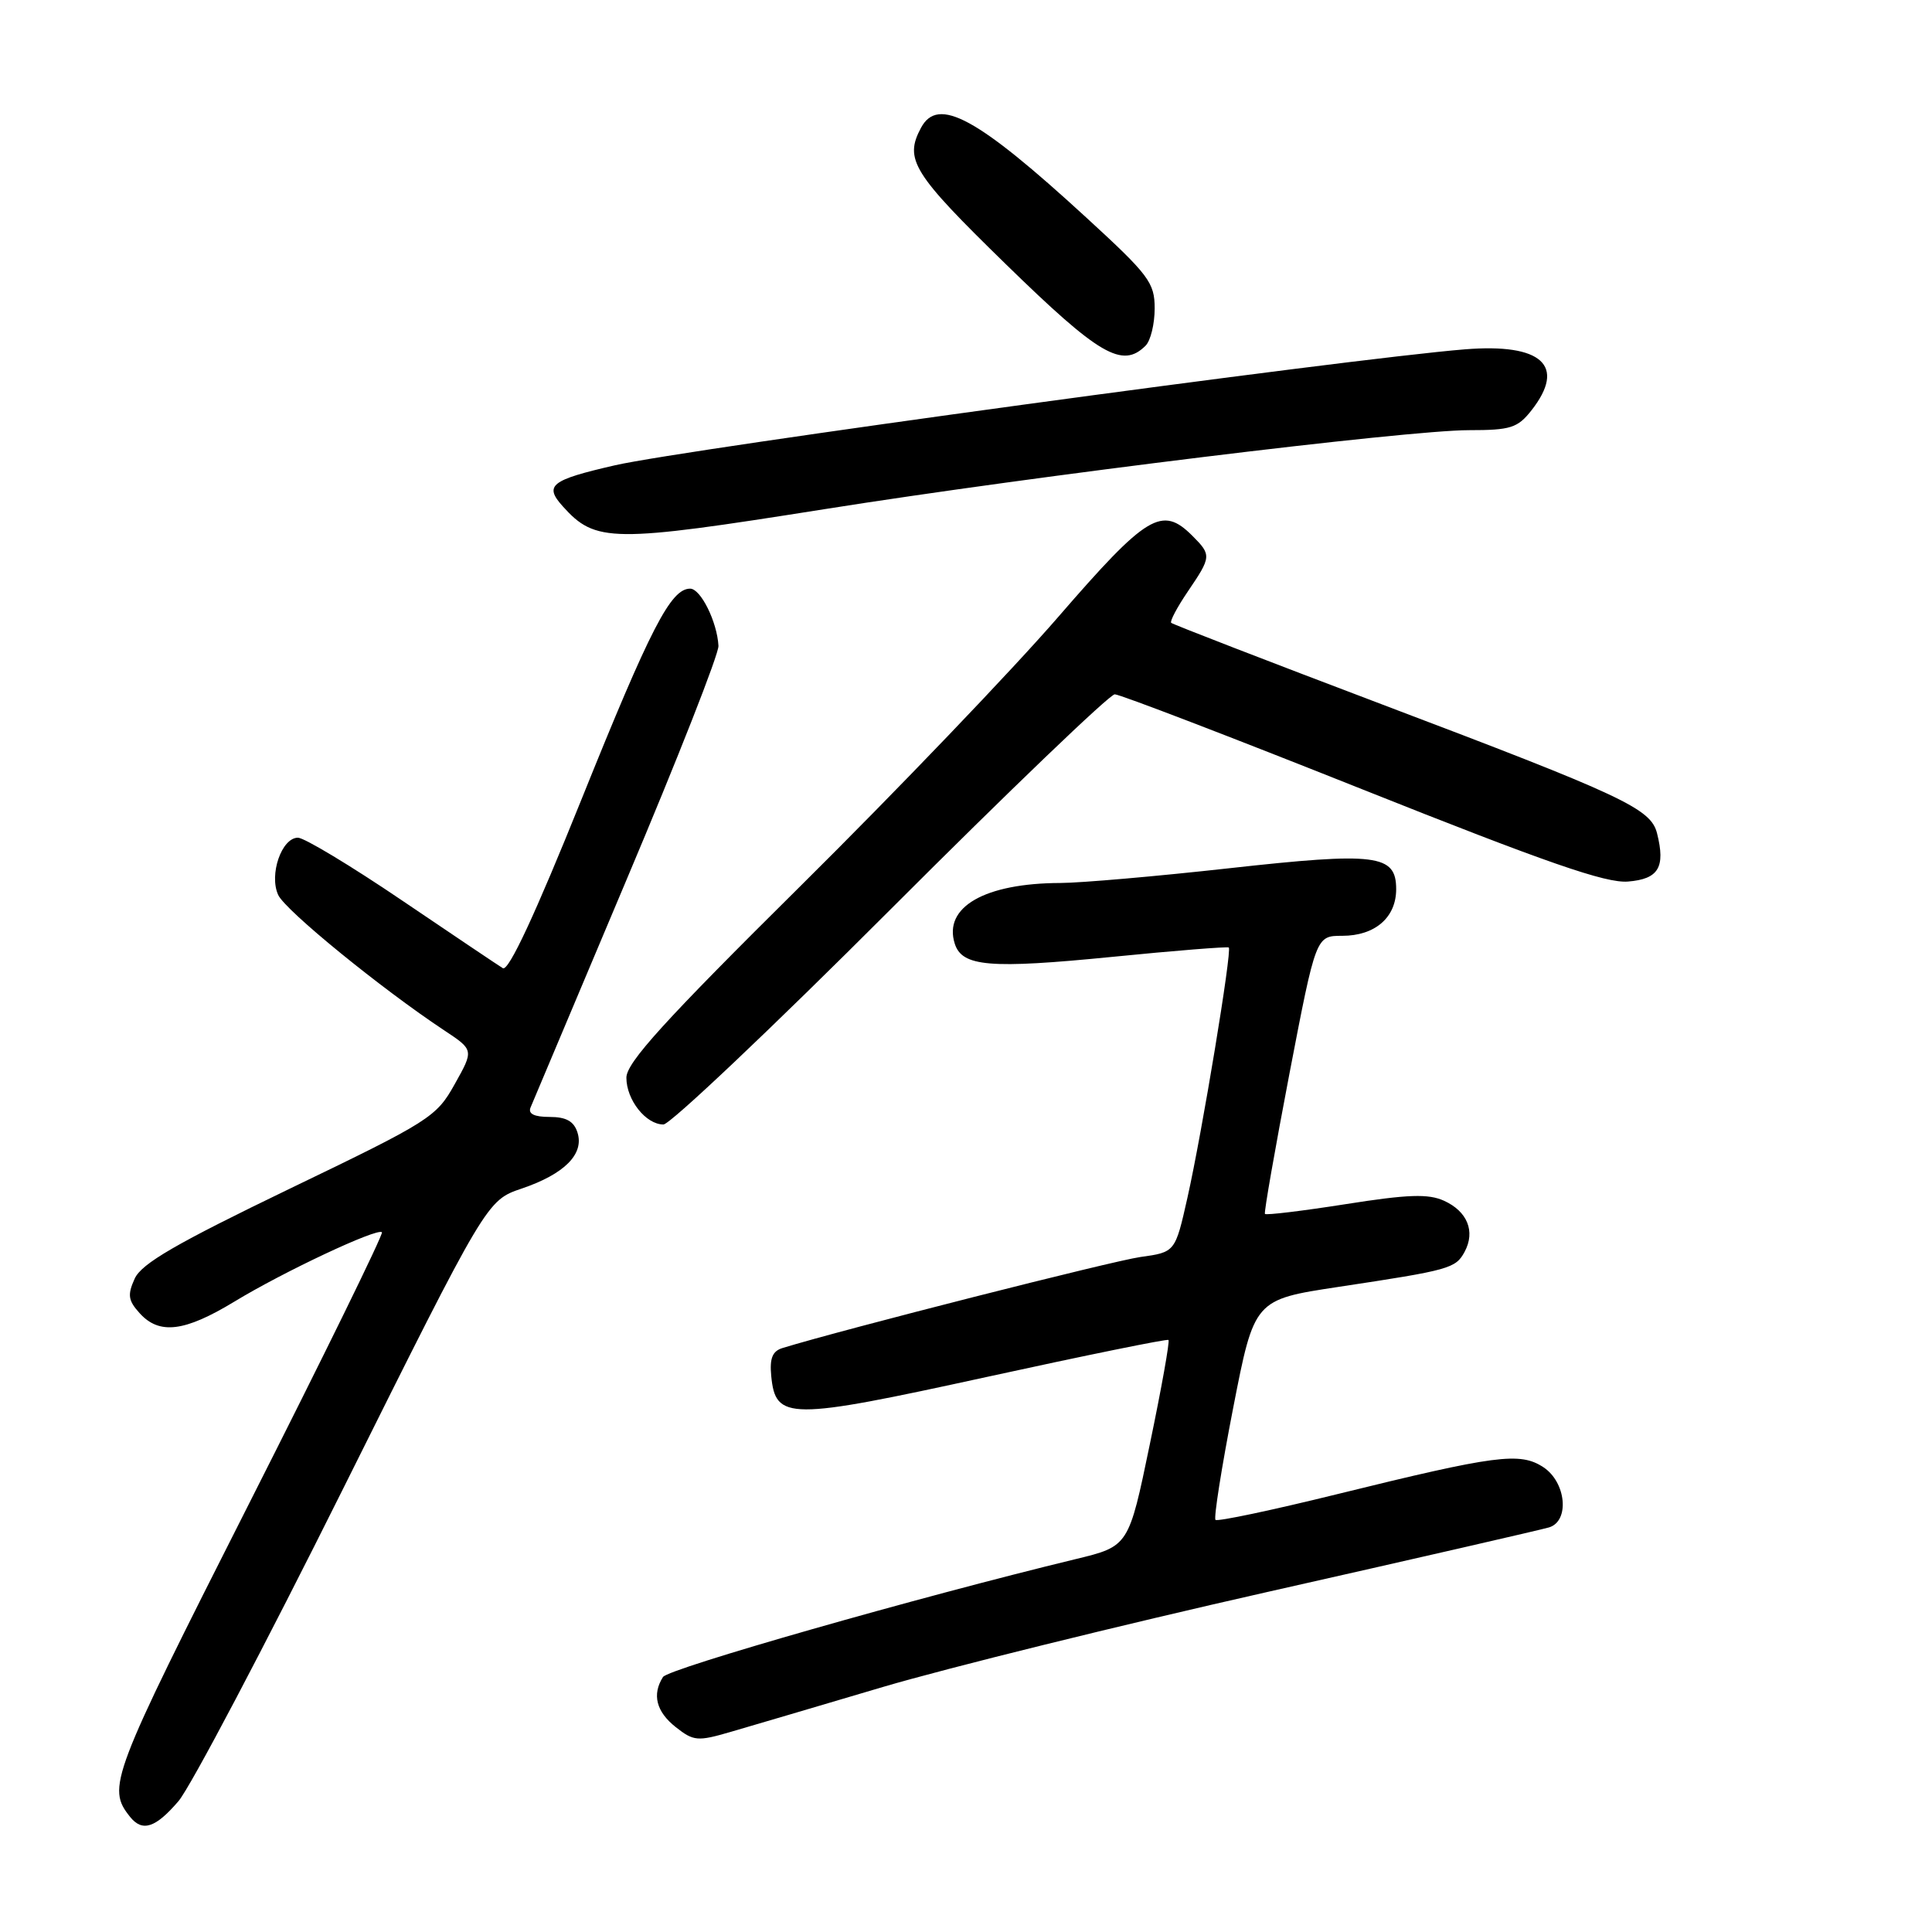 <?xml version="1.0" encoding="UTF-8" standalone="no"?>
<!DOCTYPE svg PUBLIC "-//W3C//DTD SVG 1.1//EN" "http://www.w3.org/Graphics/SVG/1.1/DTD/svg11.dtd" >
<svg xmlns="http://www.w3.org/2000/svg" xmlns:xlink="http://www.w3.org/1999/xlink" version="1.1" viewBox="0 0 256 256">
 <g >
 <path fill="currentColor"
d=" M 23.65 238.66 C 25.22 236.83 35.05 218.17 45.50 197.19 C 64.50 159.06 64.50 159.06 69.13 157.49 C 74.79 155.57 77.43 152.92 76.52 150.07 C 76.05 148.57 75.02 148.00 72.83 148.00 C 70.79 148.00 69.95 147.59 70.30 146.75 C 70.58 146.06 76.32 132.45 83.05 116.50 C 89.79 100.55 95.26 86.63 95.20 85.58 C 95.03 82.41 92.85 78.00 91.45 78.00 C 88.88 78.00 86.22 83.15 77.06 105.90 C 70.91 121.18 67.39 128.74 66.63 128.29 C 66.01 127.91 59.99 123.86 53.25 119.30 C 46.51 114.73 40.31 111.00 39.48 111.00 C 37.32 111.00 35.63 115.89 36.86 118.58 C 37.78 120.62 50.54 131.02 58.88 136.54 C 62.79 139.13 62.79 139.13 60.25 143.66 C 57.82 148.02 56.98 148.56 38.37 157.52 C 23.35 164.77 18.76 167.42 17.85 169.42 C 16.87 171.57 16.98 172.32 18.50 174.00 C 21.11 176.89 24.45 176.48 31.06 172.47 C 37.57 168.51 50.00 162.67 50.61 163.28 C 50.83 163.50 42.88 179.73 32.94 199.36 C 14.63 235.54 14.13 236.86 17.24 240.75 C 18.87 242.78 20.61 242.21 23.65 238.66 Z  M 117.00 223.53 C 125.53 221.01 148.47 215.34 168.00 210.93 C 187.53 206.53 204.29 202.68 205.25 202.39 C 208.02 201.56 207.53 196.40 204.50 194.41 C 201.40 192.38 198.26 192.79 177.08 198.01 C 168.52 200.12 161.31 201.64 161.06 201.39 C 160.81 201.14 161.86 194.47 163.40 186.57 C 166.20 172.21 166.20 172.21 177.35 170.52 C 192.14 168.29 192.88 168.08 194.08 165.85 C 195.51 163.17 194.44 160.52 191.35 159.11 C 189.26 158.16 186.59 158.25 178.29 159.56 C 172.55 160.46 167.75 161.04 167.61 160.85 C 167.47 160.66 168.94 152.29 170.86 142.25 C 174.37 124.00 174.37 124.00 177.85 124.00 C 182.20 124.00 185.00 121.57 185.00 117.82 C 185.00 113.21 182.40 112.88 162.85 115.05 C 153.31 116.11 143.25 116.99 140.50 117.00 C 130.48 117.03 124.97 120.19 126.51 125.04 C 127.48 128.09 131.12 128.40 147.38 126.79 C 155.70 125.96 162.64 125.41 162.82 125.55 C 163.27 125.92 159.29 150.04 157.34 158.71 C 155.72 165.92 155.72 165.92 151.11 166.56 C 147.45 167.07 111.73 176.15 103.69 178.62 C 102.35 179.03 101.97 179.98 102.19 182.31 C 102.77 188.20 104.41 188.21 130.72 182.46 C 143.80 179.60 154.65 177.39 154.83 177.55 C 155.02 177.71 153.91 183.92 152.36 191.36 C 149.56 204.89 149.56 204.89 142.53 206.59 C 121.69 211.63 88.56 221.09 87.85 222.21 C 86.37 224.54 86.96 226.82 89.55 228.86 C 91.91 230.72 92.44 230.76 96.80 229.49 C 99.38 228.74 108.47 226.06 117.00 223.53 Z  M 118.00 120.50 C 133.67 104.82 147.04 92.00 147.71 92.00 C 148.38 92.00 163.11 97.65 180.44 104.56 C 204.98 114.34 212.78 117.05 215.72 116.81 C 219.77 116.48 220.70 114.93 219.57 110.43 C 218.75 107.14 215.17 105.47 183.03 93.30 C 167.93 87.58 155.40 82.73 155.19 82.53 C 154.99 82.32 155.99 80.44 157.41 78.35 C 160.52 73.77 160.54 73.54 158.00 71.00 C 153.97 66.97 151.99 68.16 140.22 81.75 C 134.15 88.76 118.79 104.80 106.09 117.38 C 88.02 135.28 83.00 140.81 83.00 142.80 C 83.00 145.74 85.58 149.00 87.91 149.00 C 88.79 149.00 102.33 136.18 118.00 120.50 Z  M 109.23 67.47 C 137.20 63.03 186.43 57.00 194.64 57.00 C 200.16 57.00 201.09 56.71 202.93 54.37 C 207.58 48.44 204.32 45.46 194.09 46.29 C 178.57 47.54 90.86 59.51 81.50 61.65 C 72.96 63.61 72.07 64.31 74.57 67.09 C 78.91 71.92 81.03 71.94 109.23 67.47 Z  M 151.80 45.80 C 152.46 45.14 153.00 42.92 153.00 40.87 C 153.00 37.45 152.25 36.45 143.93 28.82 C 129.46 15.54 124.29 12.73 122.04 16.93 C 119.79 21.13 120.92 22.95 133.25 34.98 C 145.65 47.08 148.72 48.88 151.80 45.80 Z "/>
</g>
</svg>